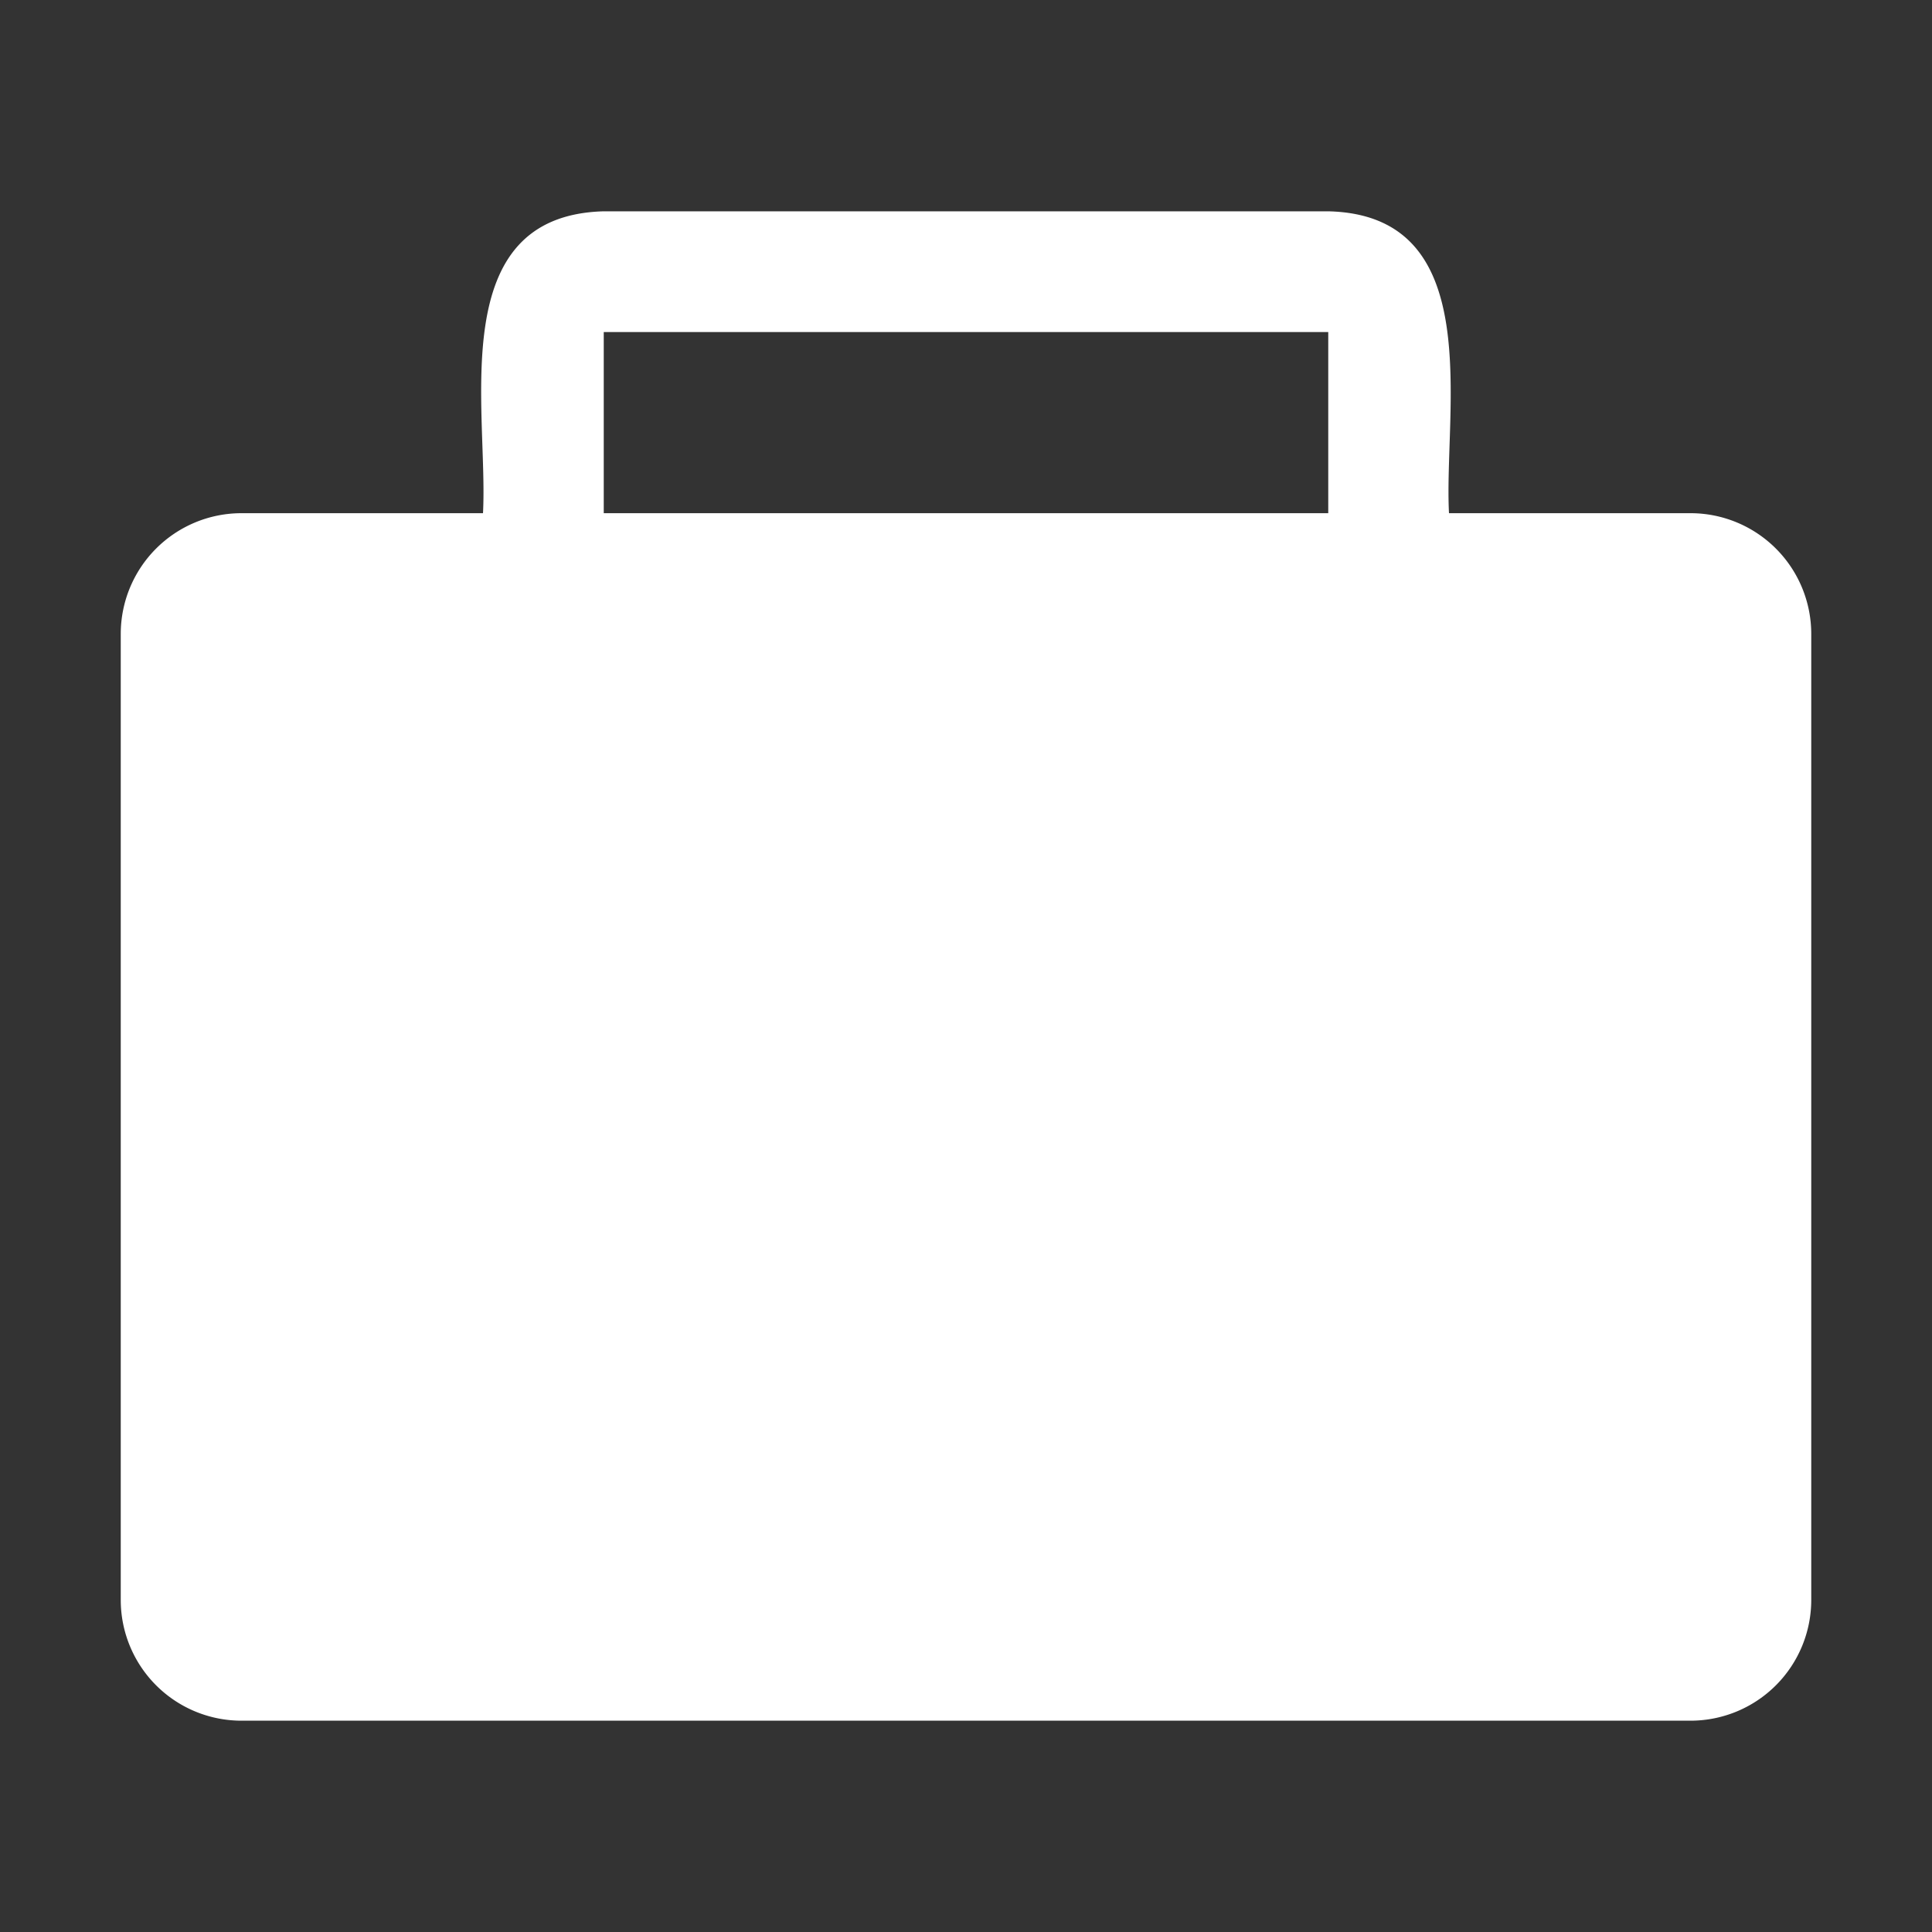 <svg height="512" viewBox="0 0 32 32" width="512" xmlns="http://www.w3.org/2000/svg"><rect x="0" y="0" width="32" height="32" fill="#333333" stroke="none"/><g fill="white" id="Layer_2" data-name="Layer 2"><path d="m28 8.5h-4c-.09-1.71.64-4.94-2-5h-12c-2.65.07-1.91 3.28-2 5h-4a2 2 0 0 0 -2 2v16a2 2 0 0 0 2 2h24a2 2 0 0 0 2-2v-16a2 2 0 0 0 -2-2zm-6 0h-12v-3h12z"/></g></svg>
